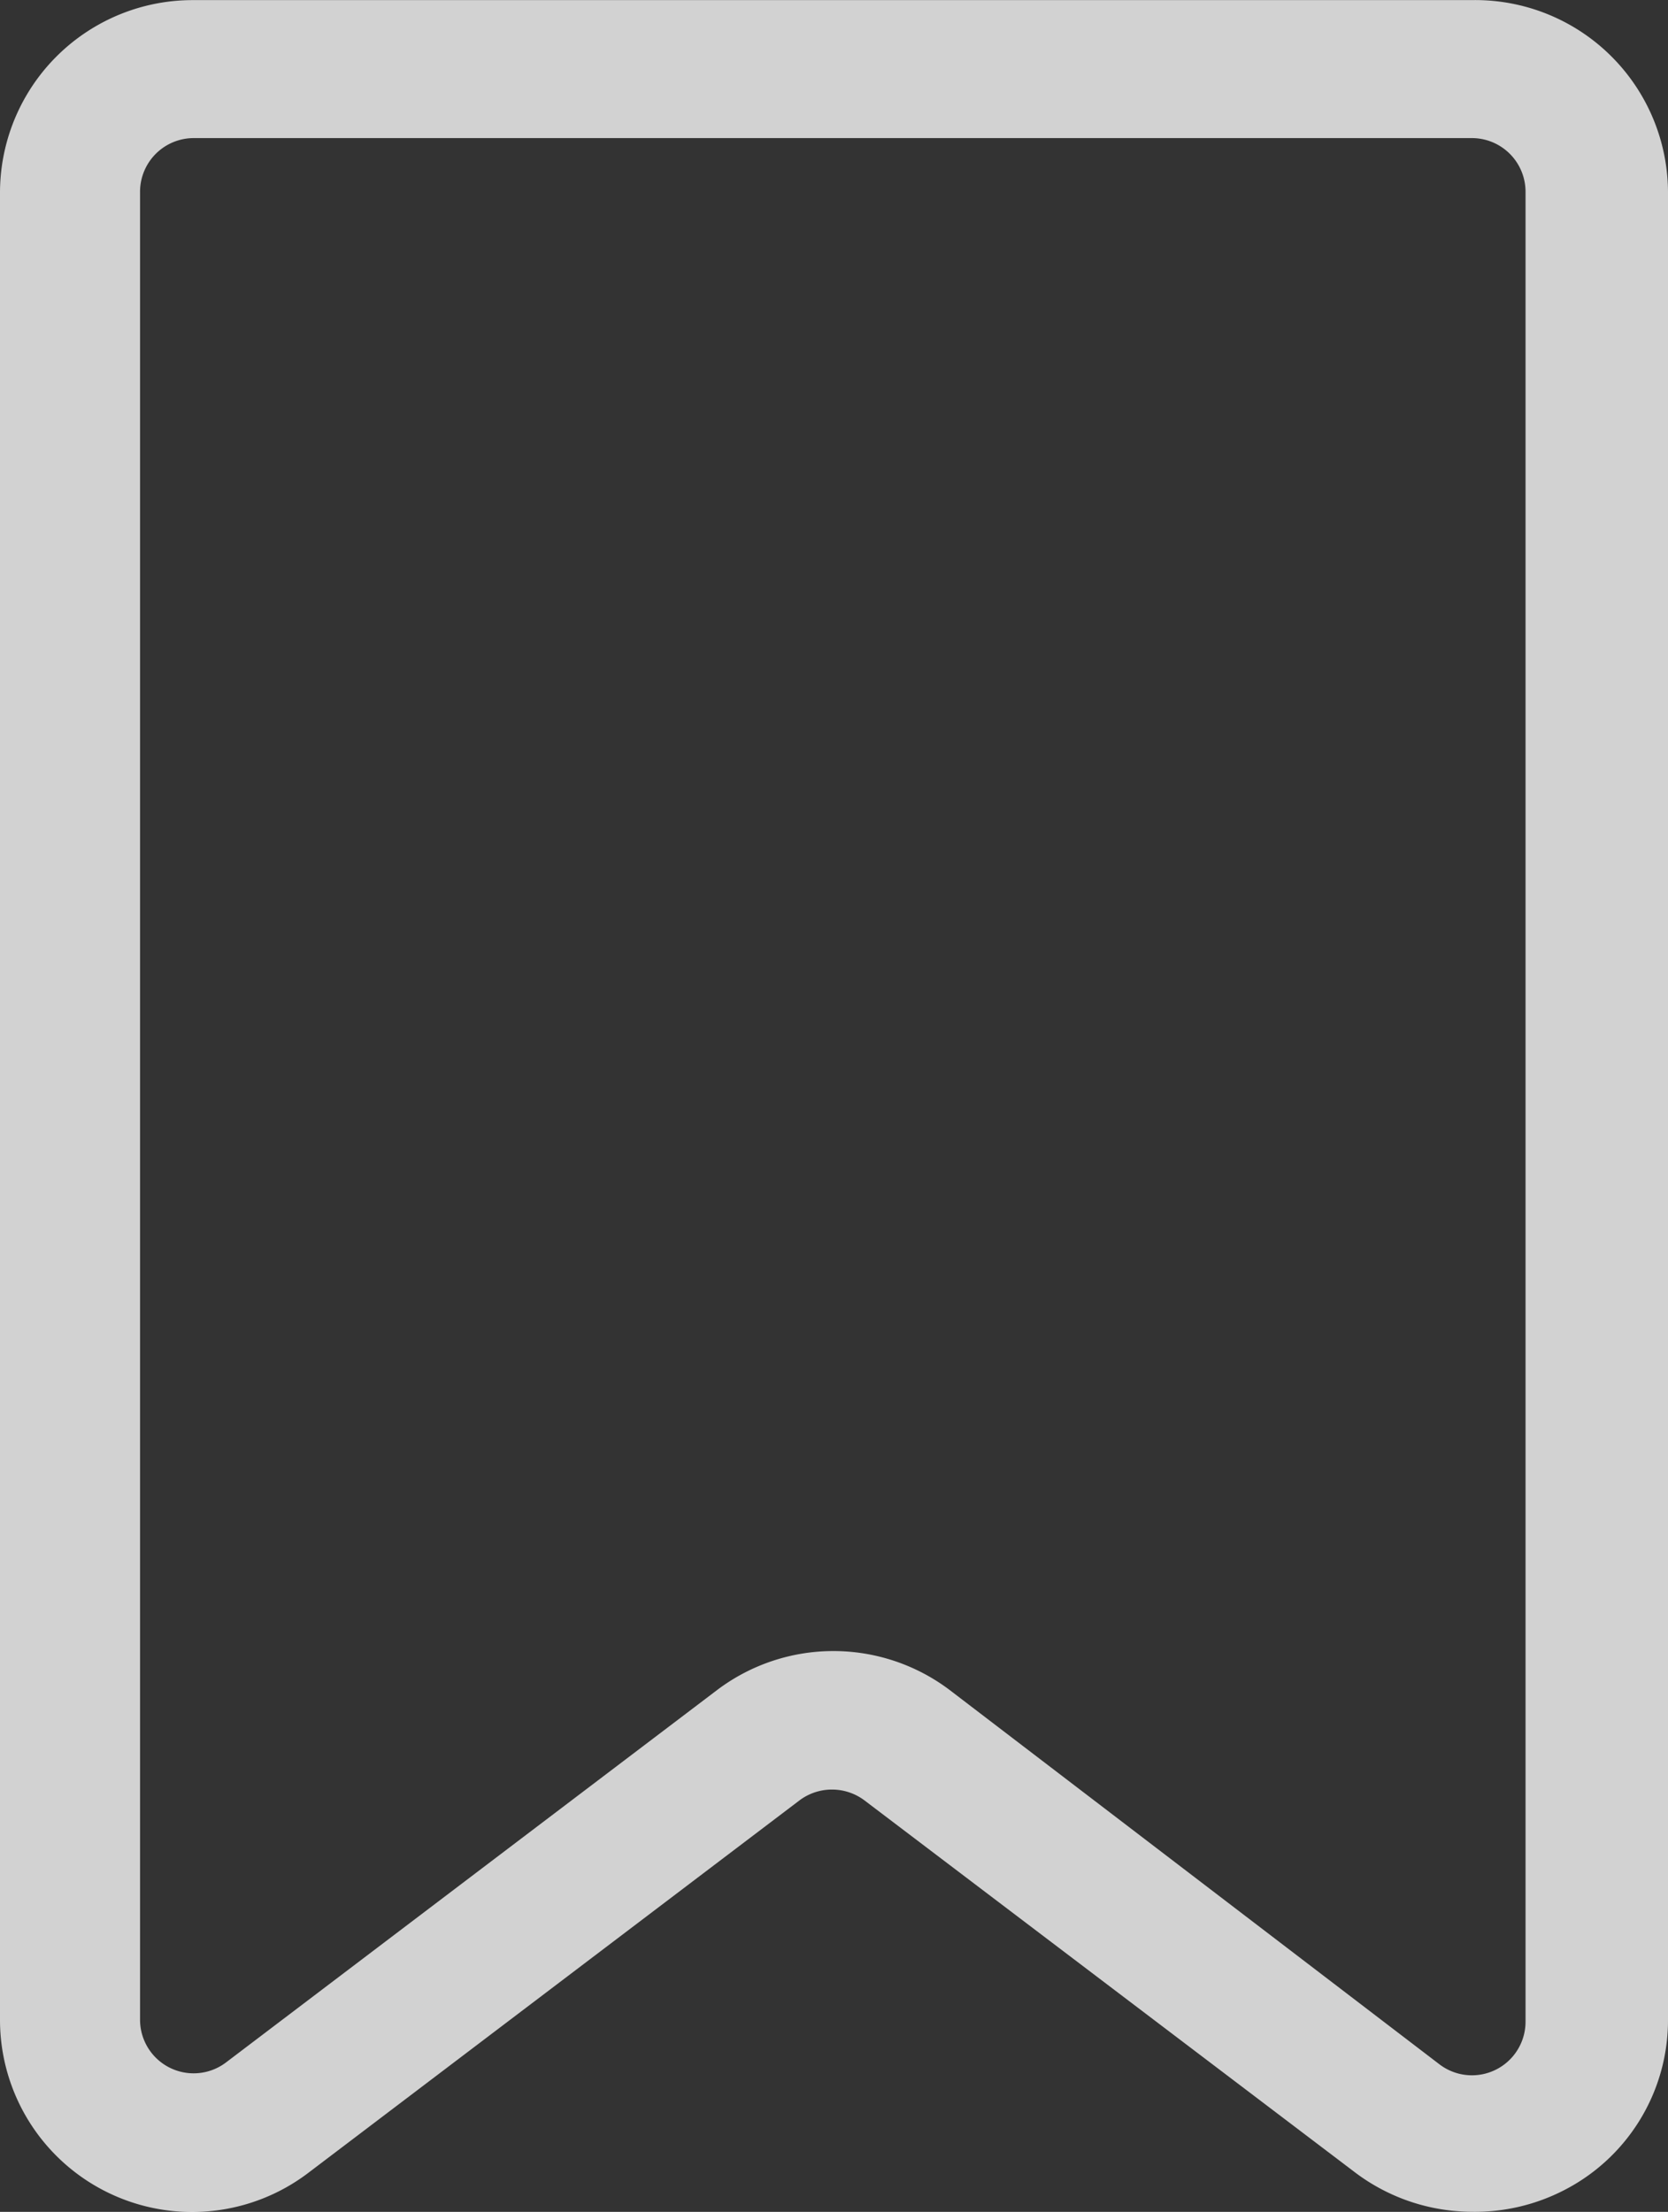 <svg xmlns="http://www.w3.org/2000/svg" width="15.221" height="20.182" viewBox="0 0 15.221 20.182">
  <rect x="0" y="0" width="15.221" height="20.182" fill="#333333" stroke="none"/>
  <path id="Path_6026" data-name="Path 6026" d="M46.486,47.68a1.776,1.776,0,0,1-1.055-.354l-4.484-3.4a.494.494,0,0,0-.592,0l-4.484,3.4a1.753,1.753,0,0,1-2.812-1.4V29.253A1.758,1.758,0,0,1,34.826,27.5h11.66a1.759,1.759,0,0,1,1.794,1.754V45.926a1.743,1.743,0,0,1-.974,1.57,1.772,1.772,0,0,1-.82.184Zm-.291-1.345a.489.489,0,0,0,.785-.391V29.253a.49.49,0,0,0-.494-.494H34.826a.49.49,0,0,0-.489.494V45.926a.489.489,0,0,0,.785.391l4.484-3.4v0a1.761,1.761,0,0,1,2.116,0Z" transform="translate(-33.059 -27.499)" fill="#fff" opacity="0.78"/>
</svg>

